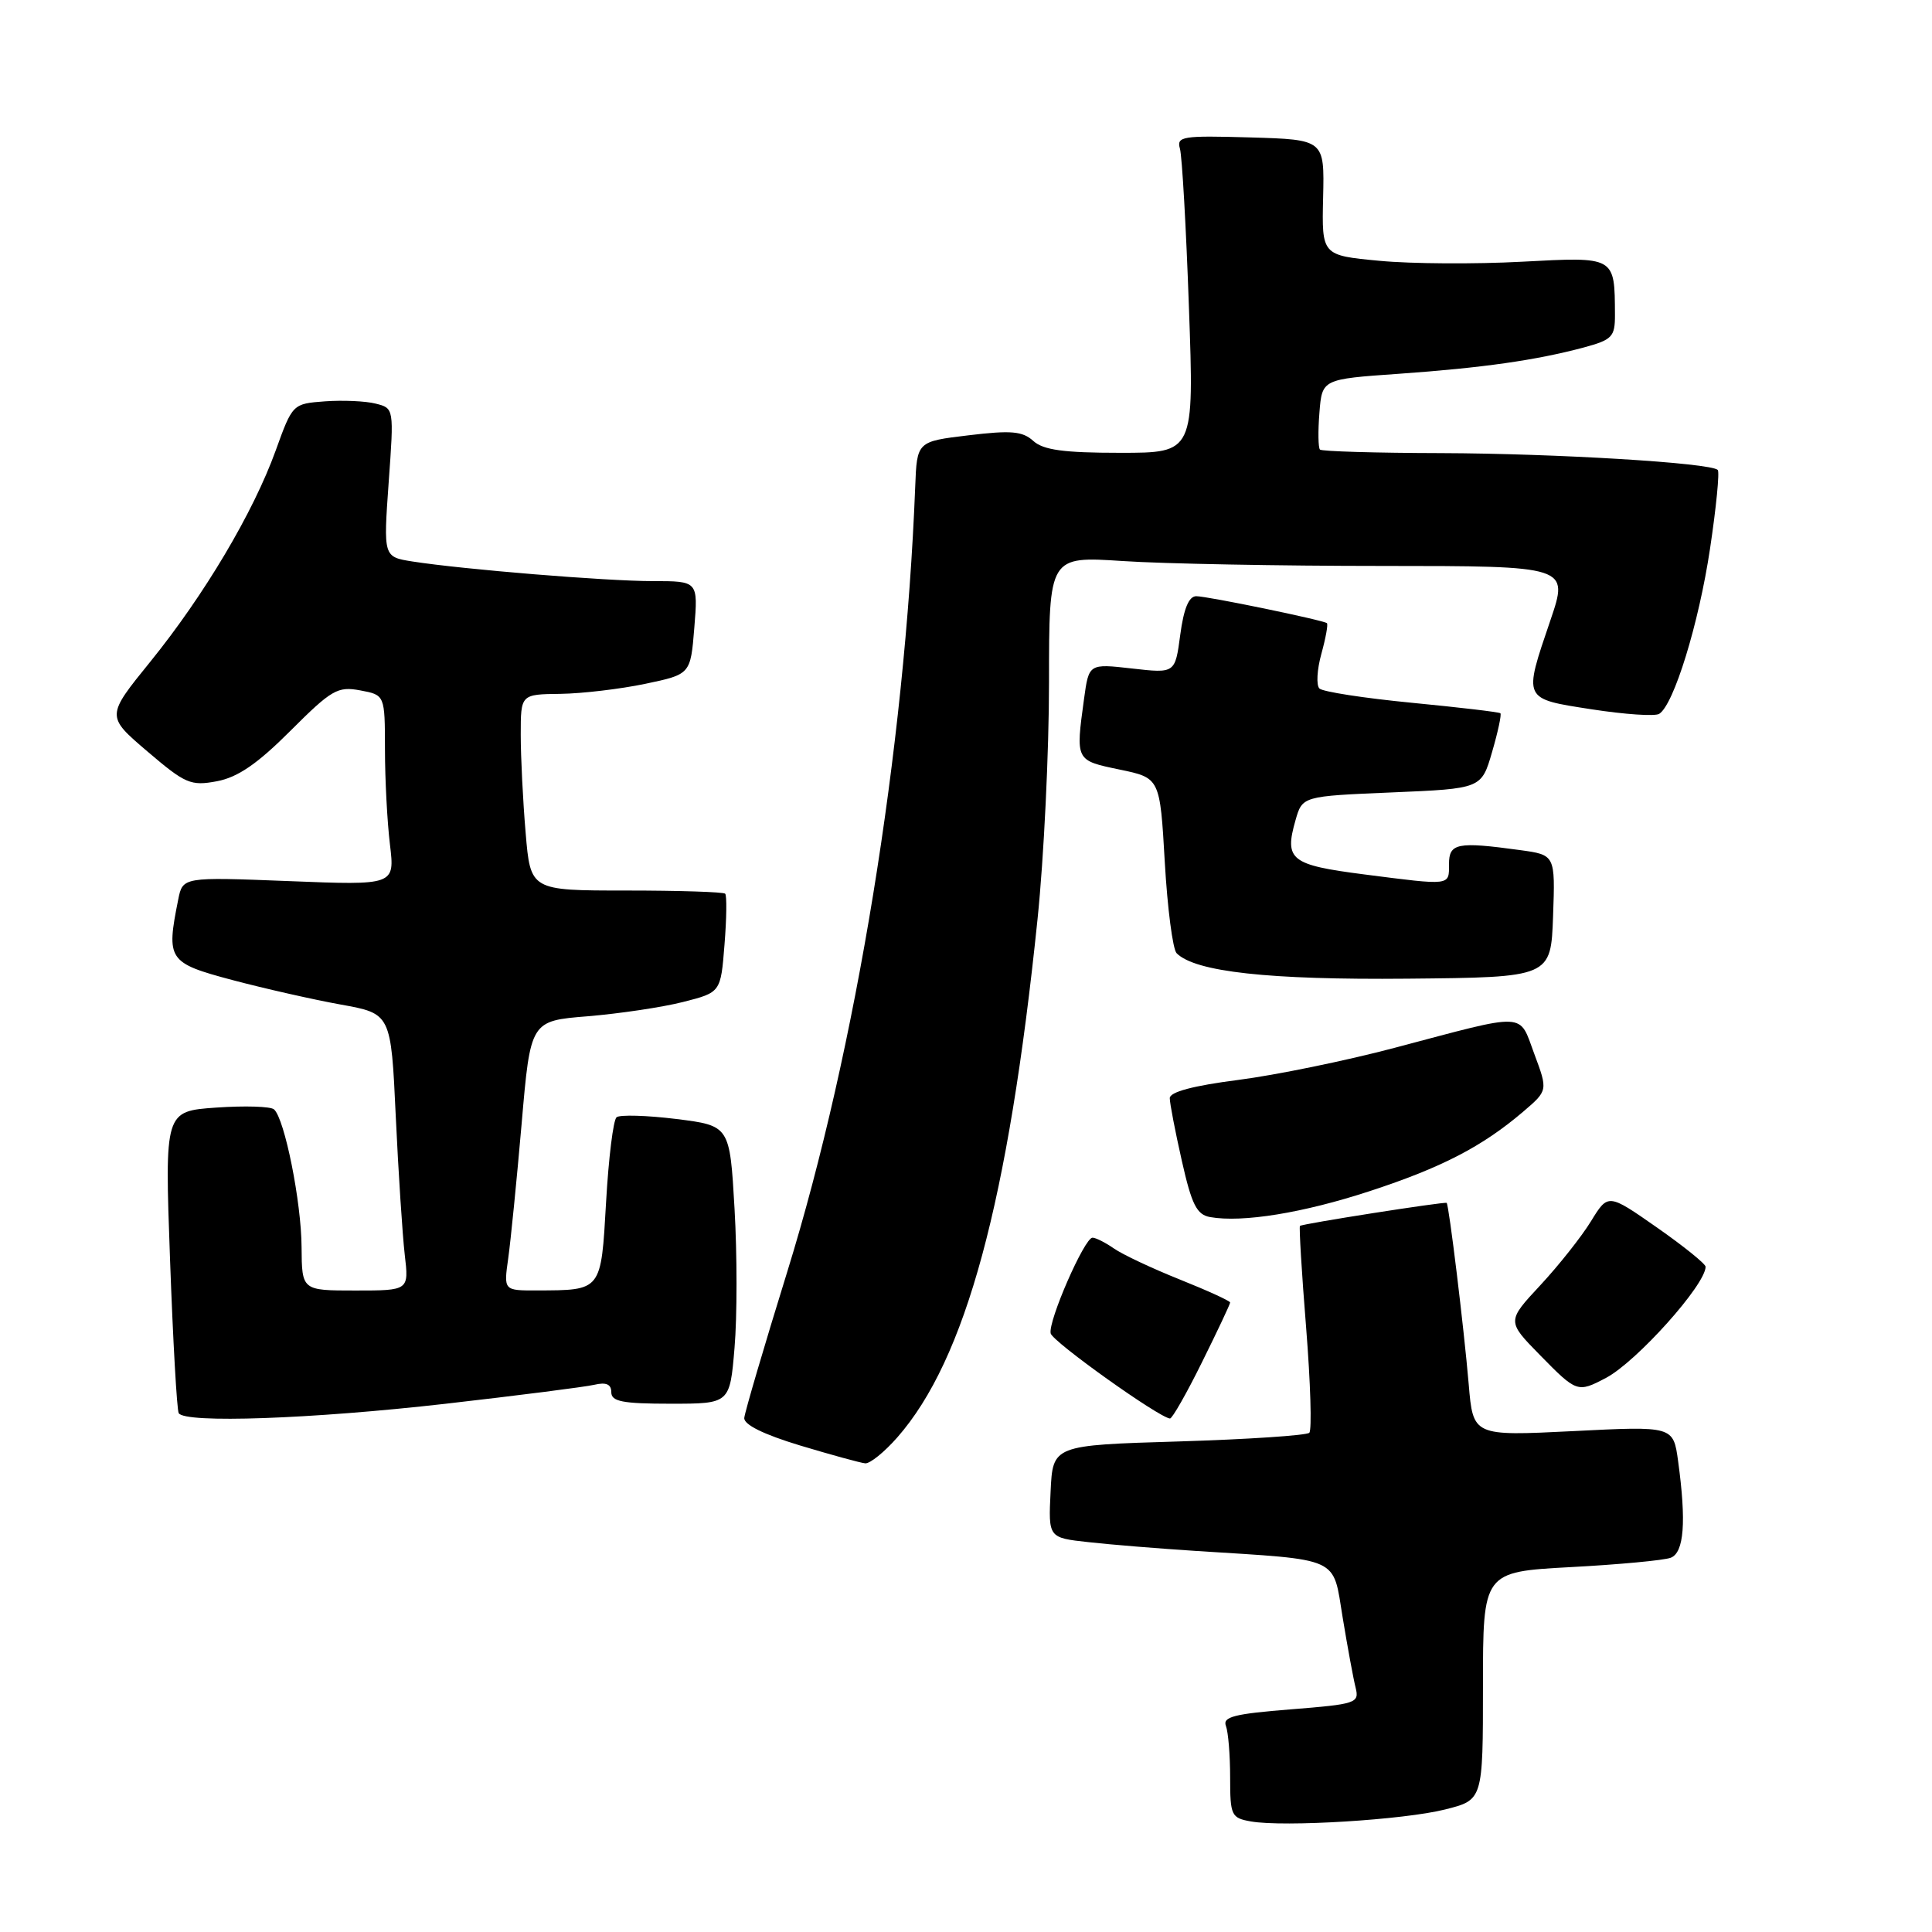 <?xml version="1.0" encoding="UTF-8" standalone="no"?>
<!DOCTYPE svg PUBLIC "-//W3C//DTD SVG 1.1//EN" "http://www.w3.org/Graphics/SVG/1.1/DTD/svg11.dtd" >
<svg xmlns="http://www.w3.org/2000/svg" xmlns:xlink="http://www.w3.org/1999/xlink" version="1.1" viewBox="0 0 256 256">
 <g >
 <path fill="currentColor"
d=" M 191.50 239.76 C 196.50 238.50 196.50 238.50 196.50 223.39 C 196.50 208.28 196.50 208.28 208.13 207.65 C 214.53 207.31 220.49 206.75 221.38 206.41 C 223.15 205.73 223.46 201.66 222.36 193.62 C 221.72 188.96 221.72 188.96 208.46 189.63 C 195.19 190.29 195.19 190.29 194.61 183.40 C 193.97 175.90 191.99 159.64 191.69 159.39 C 191.44 159.20 172.57 162.15 172.25 162.44 C 172.12 162.56 172.48 168.63 173.07 175.93 C 173.65 183.23 173.84 189.49 173.49 189.85 C 173.13 190.20 165.34 190.72 156.17 191.00 C 139.50 191.50 139.50 191.50 139.21 197.63 C 138.91 203.76 138.91 203.76 144.21 204.34 C 147.12 204.67 153.55 205.19 158.50 205.51 C 177.83 206.74 176.57 206.17 177.91 214.33 C 178.56 218.27 179.33 222.46 179.63 223.64 C 180.13 225.67 179.70 225.81 171.02 226.50 C 163.56 227.09 161.98 227.49 162.44 228.69 C 162.75 229.50 163.00 232.57 163.00 235.52 C 163.00 240.57 163.15 240.89 165.75 241.35 C 170.14 242.12 186.04 241.14 191.50 239.76 Z  M 118.90 190.46 C 127.97 180.13 133.62 159.25 137.48 121.78 C 138.32 113.68 139.00 99.55 139.00 90.38 C 139.00 73.70 139.00 73.70 148.75 74.34 C 154.11 74.70 169.61 74.99 183.19 74.99 C 207.88 75.00 207.88 75.00 205.44 82.18 C 201.83 92.80 201.72 92.56 210.92 93.99 C 215.27 94.66 219.29 94.94 219.85 94.59 C 221.79 93.39 225.11 82.60 226.59 72.69 C 227.41 67.22 227.87 62.53 227.61 62.27 C 226.66 61.33 206.19 60.09 190.92 60.04 C 182.35 60.02 175.14 59.81 174.90 59.57 C 174.67 59.33 174.63 57.14 174.83 54.69 C 175.18 50.24 175.18 50.24 185.34 49.53 C 196.50 48.74 203.56 47.73 209.87 46.04 C 213.63 45.02 214.00 44.63 213.99 41.71 C 213.95 33.94 214.09 34.02 201.64 34.68 C 195.50 35.01 187.03 34.96 182.81 34.56 C 175.14 33.84 175.14 33.84 175.32 26.17 C 175.50 18.50 175.50 18.50 165.67 18.21 C 156.64 17.95 155.88 18.07 156.35 19.71 C 156.63 20.70 157.17 30.16 157.54 40.75 C 158.23 60.00 158.23 60.00 148.44 60.00 C 140.95 60.00 138.25 59.63 136.92 58.43 C 135.49 57.13 133.97 57.00 128.34 57.68 C 121.50 58.50 121.50 58.50 121.27 64.50 C 119.91 99.27 113.43 139.06 104.32 168.50 C 101.25 178.40 98.69 187.12 98.62 187.88 C 98.54 188.77 101.18 190.07 106.00 191.53 C 110.12 192.77 114.02 193.84 114.65 193.90 C 115.28 193.95 117.19 192.41 118.90 190.46 Z  M 59.00 186.01 C 68.62 184.91 77.51 183.78 78.75 183.49 C 80.33 183.12 81.00 183.42 81.00 184.48 C 81.00 185.71 82.50 186.00 88.85 186.00 C 96.71 186.00 96.71 186.00 97.33 178.58 C 97.68 174.49 97.68 166.20 97.33 160.15 C 96.70 149.16 96.70 149.16 89.60 148.27 C 85.70 147.79 82.14 147.69 81.70 148.04 C 81.26 148.40 80.64 153.45 80.31 159.27 C 79.63 171.13 79.77 170.96 71.12 170.99 C 66.74 171.00 66.74 171.00 67.34 166.75 C 67.67 164.41 68.47 156.37 69.12 148.89 C 70.29 135.27 70.29 135.27 77.89 134.66 C 82.08 134.31 87.75 133.47 90.50 132.77 C 95.50 131.50 95.50 131.50 96.00 125.17 C 96.28 121.69 96.32 118.65 96.09 118.42 C 95.86 118.19 89.96 118.00 82.98 118.00 C 70.29 118.00 70.29 118.00 69.65 110.35 C 69.29 106.14 69.00 100.29 69.00 97.35 C 69.00 92.00 69.00 92.00 74.25 91.94 C 77.14 91.90 82.20 91.30 85.50 90.61 C 91.50 89.35 91.50 89.35 92.00 83.18 C 92.50 77.00 92.50 77.00 86.50 77.00 C 80.28 77.00 61.38 75.45 54.65 74.40 C 50.80 73.79 50.80 73.79 51.50 63.94 C 52.21 54.09 52.21 54.09 49.77 53.48 C 48.44 53.14 45.41 53.01 43.05 53.18 C 38.78 53.50 38.76 53.52 36.53 59.70 C 33.56 67.92 27.06 78.86 19.90 87.70 C 14.06 94.90 14.06 94.90 19.52 99.56 C 24.56 103.86 25.27 104.17 28.74 103.52 C 31.50 103.00 34.09 101.23 38.48 96.84 C 43.94 91.38 44.74 90.92 47.73 91.48 C 51.00 92.09 51.00 92.09 51.01 99.30 C 51.01 103.26 51.31 108.93 51.67 111.90 C 52.32 117.31 52.32 117.31 38.26 116.75 C 24.21 116.20 24.21 116.20 23.61 119.22 C 22.01 127.19 22.28 127.59 30.75 129.85 C 35.01 130.98 41.50 132.45 45.16 133.11 C 51.81 134.31 51.81 134.31 52.44 147.91 C 52.79 155.38 53.33 163.64 53.63 166.25 C 54.19 171.00 54.19 171.00 47.09 171.00 C 40.00 171.00 40.00 171.00 39.96 165.25 C 39.93 159.28 37.72 148.25 36.31 147.00 C 35.86 146.60 32.42 146.50 28.66 146.76 C 21.82 147.24 21.82 147.24 22.53 166.87 C 22.92 177.67 23.44 186.84 23.68 187.25 C 24.48 188.62 41.25 188.03 59.00 186.01 Z  M 159.28 180.48 C 161.33 176.35 163.00 172.80 163.00 172.59 C 163.00 172.38 160.00 171.01 156.33 169.54 C 152.65 168.07 148.73 166.22 147.60 165.43 C 146.48 164.65 145.20 164.00 144.76 164.00 C 143.70 164.00 138.86 175.07 139.22 176.68 C 139.46 177.78 153.58 187.85 155.03 187.96 C 155.32 187.98 157.24 184.62 159.28 180.48 Z  M 212.80 182.58 C 216.83 180.46 226.00 170.24 226.00 167.85 C 226.00 167.47 223.09 165.12 219.54 162.64 C 213.08 158.13 213.08 158.13 210.82 161.81 C 209.58 163.84 206.56 167.65 204.11 170.29 C 199.66 175.07 199.66 175.07 204.04 179.54 C 208.93 184.53 209.03 184.56 212.80 182.58 Z  M 181.50 157.83 C 191.04 154.71 196.41 151.92 201.81 147.32 C 205.11 144.50 205.11 144.50 203.31 139.67 C 201.22 134.06 202.59 134.13 184.80 138.84 C 178.36 140.55 169.02 142.46 164.05 143.10 C 158.11 143.86 155.00 144.69 155.00 145.51 C 155.00 146.19 155.72 149.93 156.60 153.82 C 157.91 159.63 158.57 160.95 160.35 161.27 C 164.63 162.03 172.68 160.72 181.50 157.83 Z  M 205.79 121.39 C 206.08 113.28 206.08 113.28 201.40 112.64 C 193.09 111.50 192.00 111.72 192.00 114.50 C 192.00 117.39 192.35 117.35 180.73 115.86 C 171.01 114.61 170.16 113.94 171.66 108.69 C 172.57 105.50 172.57 105.50 184.43 105.00 C 196.30 104.50 196.30 104.50 197.71 99.64 C 198.49 96.97 198.98 94.66 198.81 94.51 C 198.64 94.35 193.35 93.73 187.06 93.12 C 180.76 92.51 175.26 91.66 174.83 91.23 C 174.39 90.79 174.51 88.72 175.09 86.63 C 175.67 84.53 176.00 82.70 175.82 82.57 C 175.25 82.15 159.99 79.00 158.51 79.00 C 157.53 79.00 156.85 80.65 156.39 84.11 C 155.71 89.23 155.71 89.23 150.00 88.58 C 144.28 87.93 144.28 87.93 143.64 92.61 C 142.52 100.81 142.49 100.75 148.35 101.97 C 153.70 103.08 153.70 103.08 154.34 114.23 C 154.69 120.36 155.40 125.80 155.91 126.31 C 158.38 128.78 168.11 129.85 186.50 129.68 C 205.50 129.50 205.50 129.50 205.79 121.39 Z "/>
</g>
</svg>